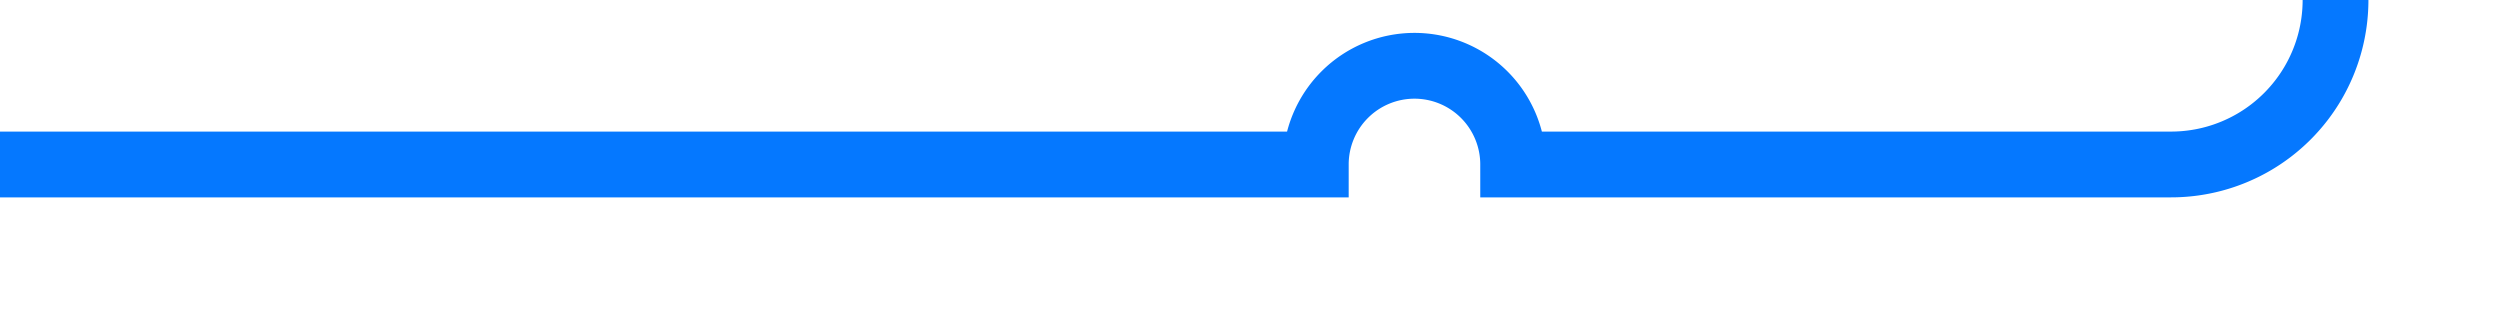 ﻿<?xml version="1.0" encoding="utf-8"?>
<svg version="1.1" xmlns:xlink="http://www.w3.org/1999/xlink" width="76px" height="10px" preserveAspectRatio="xMinYMid meet" viewBox="658 1924  76 8" xmlns="http://www.w3.org/2000/svg">
  <path d="M 616 253  L 724 253  A 5 5 0 0 1 729 258 L 729 1923  A 5 5 0 0 1 724 1928 L 704 1928  A 3 3 0 0 0 701 1925 A 3 3 0 0 0 698 1928 L 658 1928  " stroke-width="2" stroke="#0578ff" fill="none" />
</svg>